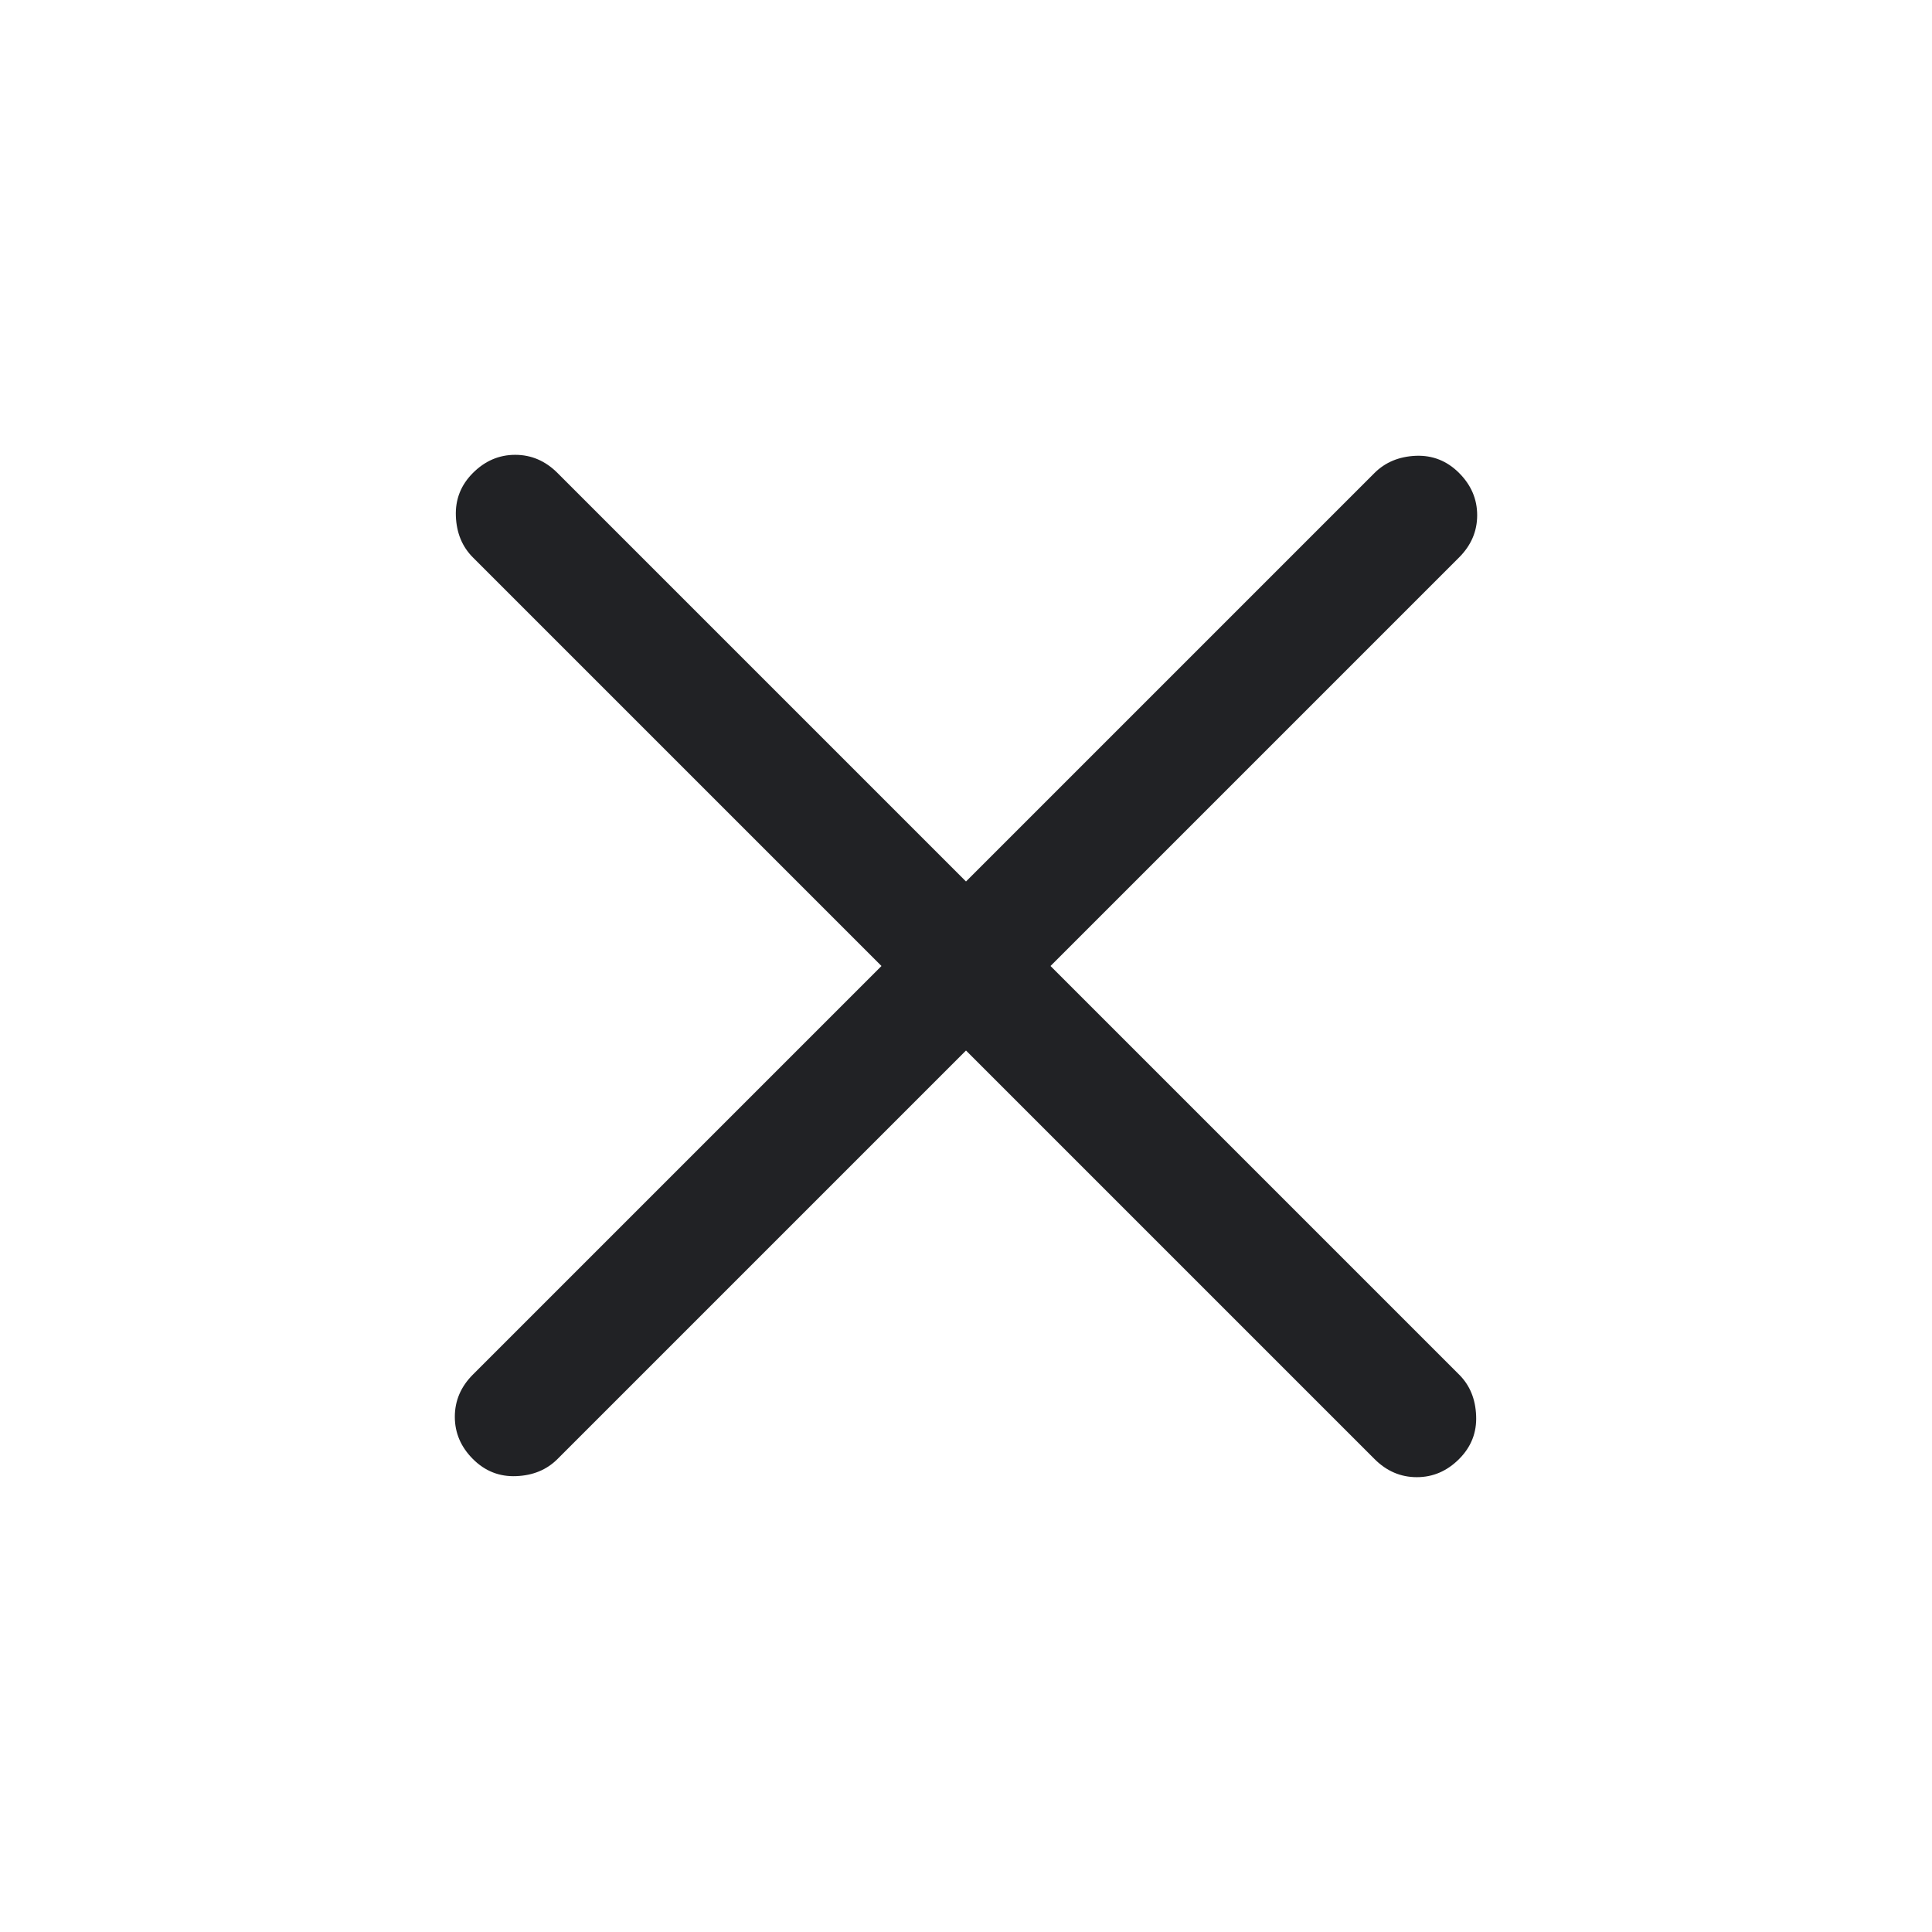 <svg width="24" height="24" viewBox="0 0 24 24" fill="none" xmlns="http://www.w3.org/2000/svg">
<path d="M12 13.05L6.925 18.125C6.792 18.258 6.621 18.329 6.413 18.337C6.205 18.346 6.025 18.275 5.875 18.125C5.725 17.975 5.65 17.8 5.65 17.6C5.65 17.4 5.725 17.225 5.875 17.075L10.95 12L5.875 6.925C5.742 6.792 5.671 6.621 5.663 6.412C5.655 6.204 5.725 6.025 5.875 5.875C6.025 5.725 6.2 5.65 6.4 5.65C6.6 5.65 6.775 5.725 6.925 5.875L12 10.95L17.075 5.875C17.209 5.742 17.38 5.671 17.588 5.662C17.796 5.654 17.975 5.725 18.125 5.875C18.275 6.025 18.35 6.2 18.35 6.4C18.35 6.6 18.275 6.775 18.125 6.925L13.05 12L18.125 17.075C18.259 17.208 18.329 17.379 18.337 17.587C18.346 17.796 18.275 17.975 18.125 18.125C17.975 18.275 17.8 18.35 17.6 18.35C17.4 18.35 17.225 18.275 17.075 18.125L12 13.05Z" fill="#212225"/>
</svg>
